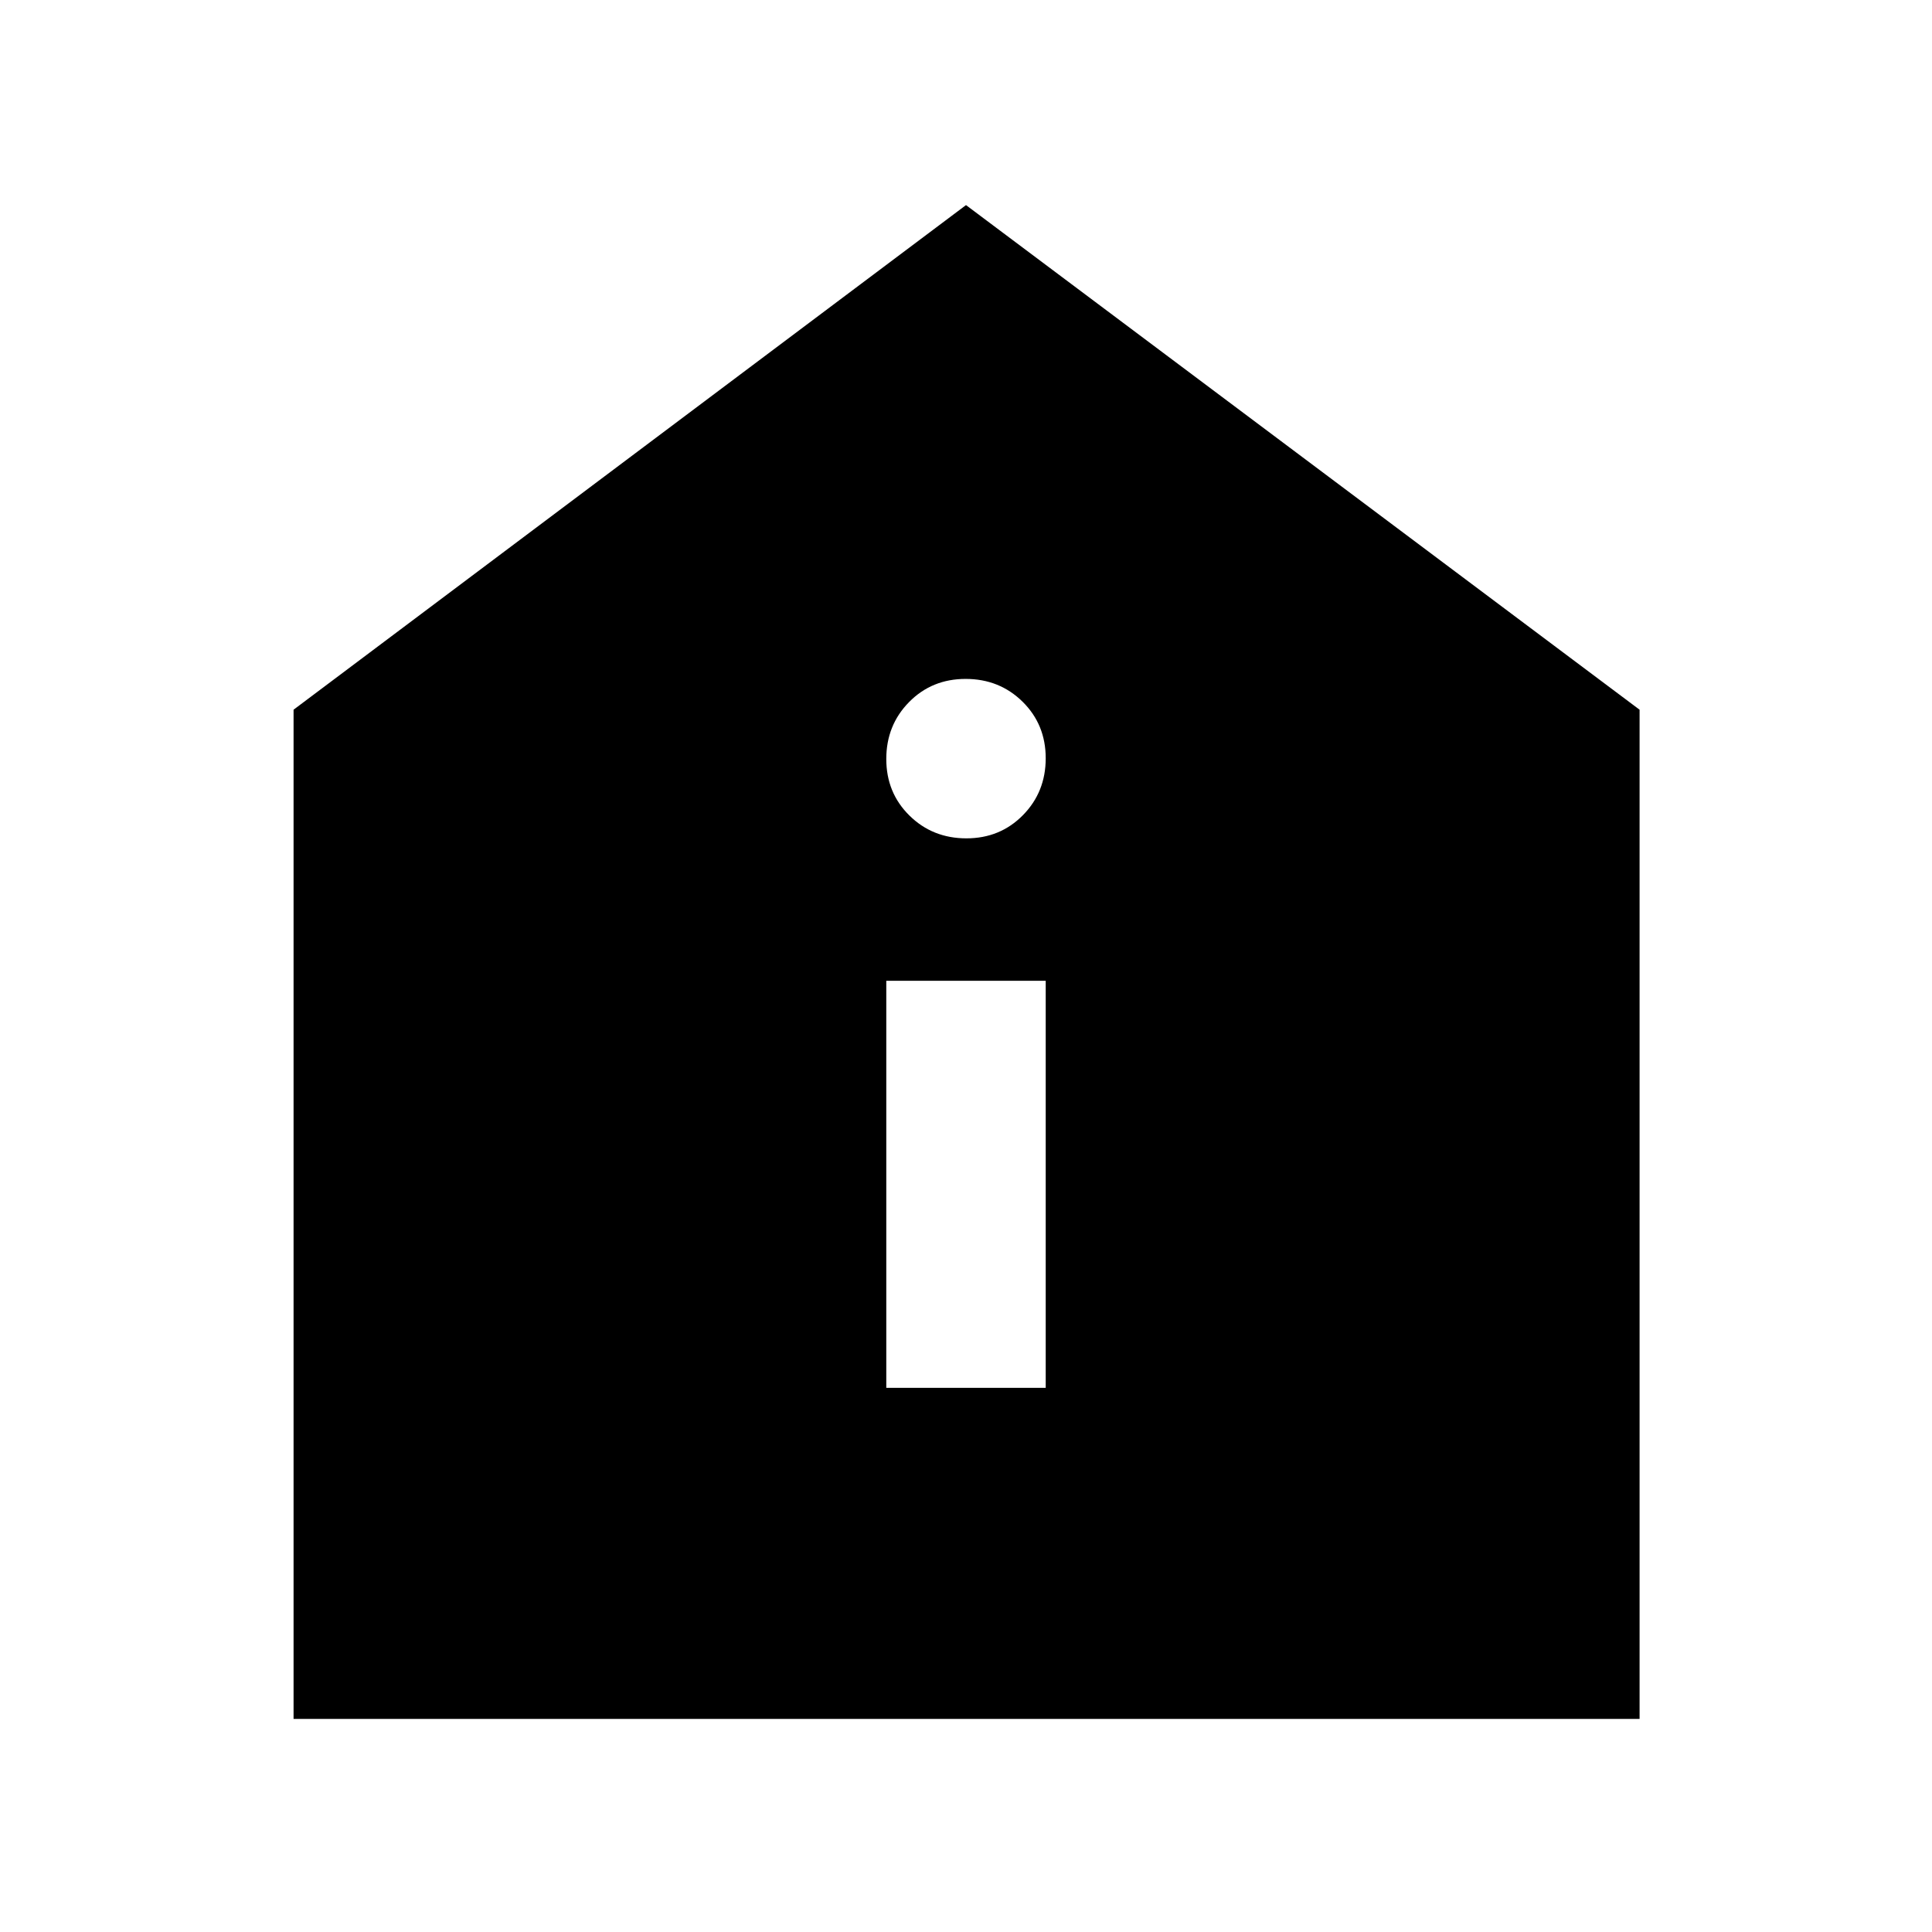 <svg xmlns="http://www.w3.org/2000/svg" width="48" height="48" viewBox="0 -960 960 960"><path d="M440.39-270.39h79.22v-202.26h-79.22v202.26Zm39.79-273.04q16.78 0 28.1-11.51 11.33-11.5 11.33-28.28t-11.5-28.11q-11.5-11.32-28.29-11.32-16.78 0-28.1 11.5-11.33 11.5-11.33 28.28t11.5 28.11q11.5 11.33 28.29 11.33ZM145.87-105.87v-501.48L480-858.09l334.7 250.74v501.48H145.87Z"/></svg>